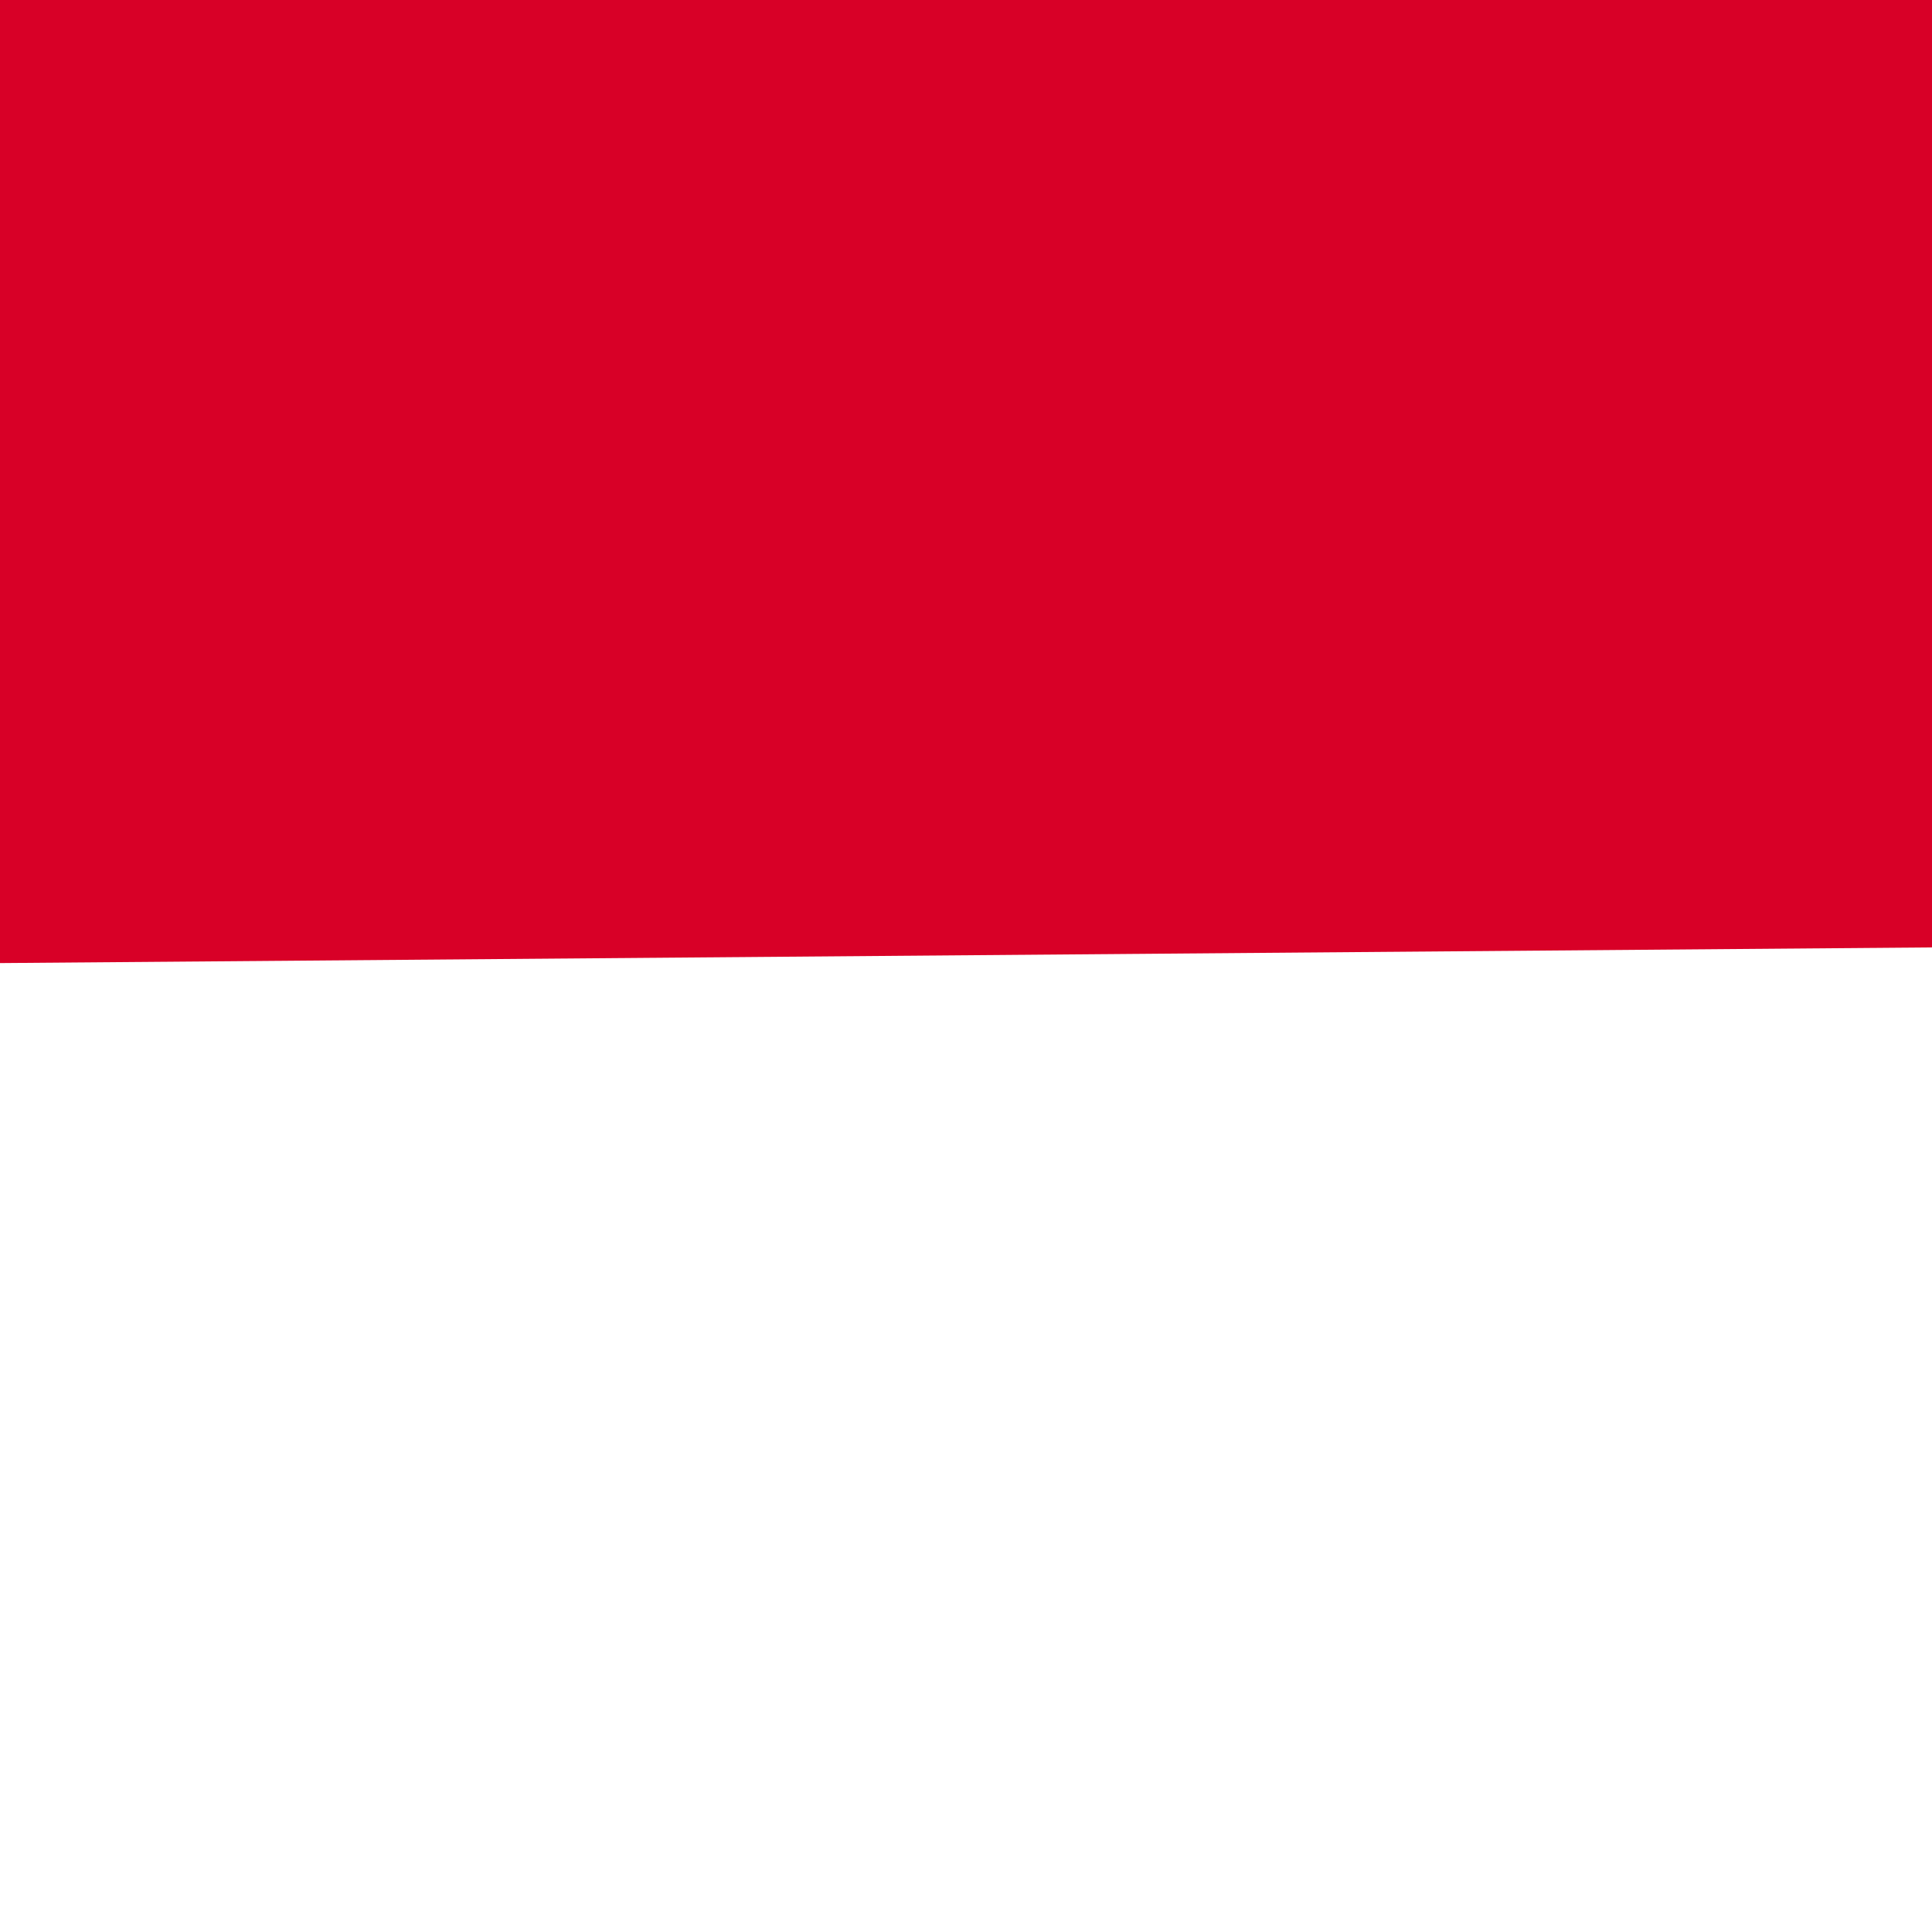 <?xml version="1.0" encoding="UTF-8"?>

<svg xmlns="http://www.w3.org/2000/svg" viewBox="85.333 85.333 341.333 341.333">
<rect x="85.333" y="85.333" width="341.333" height="341.333" fill="#333333" stroke="none"/>
<rect y="85.34" fill="#FFFFFF" width="512" height="341.326"/>
<polygon fill="#D80027" points="512,85.334 512,252.024 0,256.175 0,85.334 "/>
</svg>
